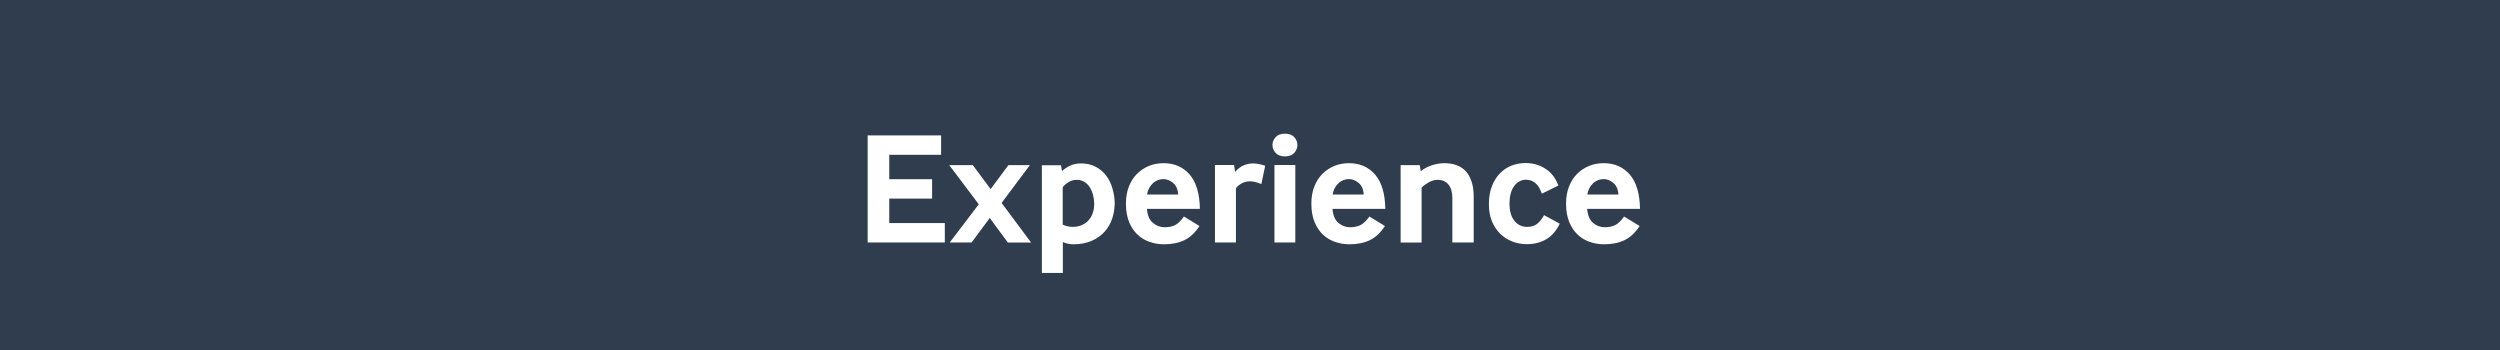 <?xml version="1.0" encoding="UTF-8"?><svg id="Layer_1" xmlns="http://www.w3.org/2000/svg" viewBox="0 0 2025 283.5"><defs><style>.cls-1{fill:#303d4e;}</style></defs><path class="cls-1" d="m1306.8,148.17c-2.5-2.1-5.1-3.1-7.9-3.1-1.5,0-2.9.3-4.4.8-1.4.6-2.8,1.4-4,2.5s-2.2,2.4-3.1,4c-.8,1.6-1.4,3.3-1.6,5.2h25.1c-.2-4.2-1.6-7.3-4.1-9.4Z"/><path class="cls-1" d="m950.2,148.17c-2.5-2.1-5.1-3.1-7.9-3.1-1.5,0-2.9.3-4.4.8-1.4.6-2.8,1.4-4,2.5s-2.2,2.4-3.1,4c-.8,1.6-1.4,3.3-1.6,5.2h25.1c-.2-4.2-1.6-7.3-4.1-9.4Z"/><path class="cls-1" d="m1100.5,148.17c-2.5-2.1-5.1-3.1-7.9-3.1-1.5,0-2.9.3-4.4.8-1.4.6-2.8,1.4-4,2.5s-2.2,2.4-3.1,4c-.8,1.6-1.4,3.3-1.6,5.2h25.1c-.2-4.2-1.6-7.3-4.1-9.4Z"/><path class="cls-1" d="m882.8,151.77c-1.2-1.8-2.6-3.3-4.4-4.4-1.8-1.1-3.9-1.7-6.3-1.7s-4.6.6-6.6,1.9c-2.1,1.3-3.6,2.6-4.7,4.1v30.3c2.7,1.2,5.3,1.8,7.9,1.8,3,0,5.7-.5,7.9-1.6,2.2-1,4.1-2.4,5.5-4.2,1.5-1.8,2.6-3.8,3.2-6,.7-2.2,1-4.5,1-6.8s-.3-4.8-.9-7.1c-.6-2.4-1.5-4.4-2.6-6.3Z"/><path class="cls-1" d="m-142.5-620.33V928.67h2310V-620.33H-142.5ZM765.3,196.37h-62.5v-86.7h59.5v15.7h-42v19.8h34.7v15.7h-34.7v19.8h45v15.7Zm51,0l-14.6-19.8-14.7,19.8h-17.7l23.5-30.9-23.9-31.7h19.1l14.4,19.4,14.4-19.4h17.4l-22.9,30.6,23.9,32.1h-18.9v-.1h0Zm84.6-19.4c-1.3,3.9-3.3,7.5-6,10.5-2.7,3.1-6.2,5.6-10.4,7.5s-9.2,2.9-14.9,2.9c-2.9,0-5.9-.6-8.7-1.8v25h-17v-87.2h15.5l.8,4.7c1.6-1.5,3.6-2.9,6.2-4.2,2.6-1.3,5.7-2,9.2-2,4.5,0,8.5.9,11.9,2.7s6.3,4.2,8.5,7.2c2.3,3,4,6.5,5.1,10.5,1.2,4,1.8,8.1,1.8,12.3-.1,3.9-.7,7.9-2,11.9Zm33,3.6c2.8,2.3,6,3.5,9.4,3.5,3,0,5.8-.5,8.2-1.6s4.9-3.4,7.5-7.1l12.6,7.7c-3.6,5.5-7.7,9.3-12.3,11.5s-10.2,3.3-16.5,3.3c-4.2,0-8.1-.7-11.8-2s-7-3.3-9.8-6-5-6.1-6.7-10.2c-1.6-4.1-2.5-8.9-2.5-14.6,0-5.3.8-10,2.4-14,1.6-4.1,3.8-7.5,6.6-10.3s6-4.9,9.7-6.4,7.6-2.2,11.8-2.2c8.8,0,15.8,3.1,21.1,9.2s8.1,15.4,8.3,27.8h-42.9c.4,5.2,2,9,4.9,11.4Zm87.8-31.5c-1.7-.7-3.4-1.2-4.9-1.6s-3-.6-4.5-.6c-2.4,0-4.6.6-6.6,1.7s-3.5,2.4-4.6,3.9v43.9h-17v-62.7h15.5l.8,5.5c2.3-2.5,4.7-4.3,7.1-5.3,2.4-1,4.9-1.5,7.5-1.5,1.5,0,3,.2,4.7.5,1.6.3,3.3.8,5.1,1.4l-3.1,14.8Zm27.5,47.3h-16.9v-62.7h16.9v62.7Zm-.8-72.6c-1.7,1.9-4.2,2.9-7.6,2.9s-5.9-1-7.6-2.9-2.5-4-2.5-6.4.8-4.3,2.5-6.2,4.2-2.9,7.6-2.9,5.9,1,7.6,2.9,2.5,4,2.5,6.2-.8,4.5-2.5,6.4Zm35.7,56.8c2.8,2.3,6,3.5,9.4,3.5,3,0,5.8-.5,8.2-1.6,2.4-1.1,4.9-3.4,7.5-7.1l12.6,7.7c-3.6,5.5-7.7,9.3-12.3,11.5s-10.2,3.3-16.5,3.3c-4.2,0-8.1-.7-11.8-2-3.7-1.3-7-3.3-9.8-6s-5-6.1-6.7-10.2c-1.6-4.1-2.5-8.9-2.5-14.6,0-5.3.8-10,2.4-14,1.6-4.1,3.8-7.5,6.6-10.3,2.8-2.8,6-4.9,9.7-6.4s7.6-2.2,11.8-2.2c8.8,0,15.8,3.1,21.1,9.2,5.3,6.1,8.1,15.4,8.3,27.8h-42.8c.4,5.2,2,9,4.8,11.4Zm109.3,15.8h-17v-35.8c0-4.8-1-8.4-3.1-11s-5-3.9-8.7-3.9c-2.6,0-5,.7-7.3,2s-4.2,2.7-5.8,4.3v44.5h-17v-62.7h15.5l.8,4.9c2.6-2.1,5.6-3.7,9-4.8s6.8-1.7,10.1-1.7c3.5,0,6.7.5,9.6,1.5s5.4,2.6,7.5,4.7c2.1,2.2,3.7,5,4.9,8.5,1.2,3.5,1.8,7.6,1.8,12.5v37h-.3Zm59.1-2.6c-4.6,2.7-9.9,4-15.9,4-4,0-7.8-.7-11.5-2.1s-6.9-3.4-9.8-6.2c-2.8-2.7-5.1-6.1-6.8-10.1s-2.5-8.7-2.5-14.1.8-10.4,2.5-14.6c1.6-4.2,3.8-7.6,6.6-10.4,2.7-2.8,5.9-4.8,9.4-6.2,3.6-1.3,7.2-2,11-2s7.2.5,10.2,1.6,5.6,2.5,7.8,4.2c2.2,1.7,4,3.7,5.5,5.9,1.4,2.2,2.5,4.3,3.3,6.5l-13.4,6.6c-1.5-4.2-3.3-7.1-5.5-8.8s-4.7-2.5-7.5-2.5c-1.7,0-3.4.4-4.9,1.2-1.6.8-3,1.9-4.2,3.5-1.3,1.6-2.3,3.6-3,6s-1.1,5.3-1.1,8.7c0,6,1.3,10.6,4,13.9,2.6,3.3,6.1,4.9,10.3,4.9,3.3,0,6-.8,8.1-2.5,2.1-1.6,3.9-4,5.6-7l12.7,6.9c-2.8,5.8-6.4,9.9-10.9,12.6Zm37.9-13.2c2.8,2.3,6,3.5,9.4,3.5,3,0,5.8-.5,8.2-1.6,2.4-1.1,4.9-3.4,7.5-7.1l12.6,7.7c-3.6,5.5-7.7,9.3-12.3,11.5s-10.2,3.3-16.5,3.3c-4.2,0-8.1-.7-11.8-2-3.7-1.3-7-3.3-9.8-6s-5-6.1-6.7-10.2c-1.6-4.1-2.5-8.9-2.5-14.6,0-5.3.8-10,2.4-14,1.6-4.1,3.8-7.5,6.6-10.3,2.8-2.8,6-4.9,9.7-6.4s7.6-2.2,11.8-2.2c8.8,0,15.8,3.1,21.1,9.2,5.3,6.1,8.1,15.4,8.3,27.8h-42.8c.4,5.2,2,9,4.8,11.4Z"/></svg>